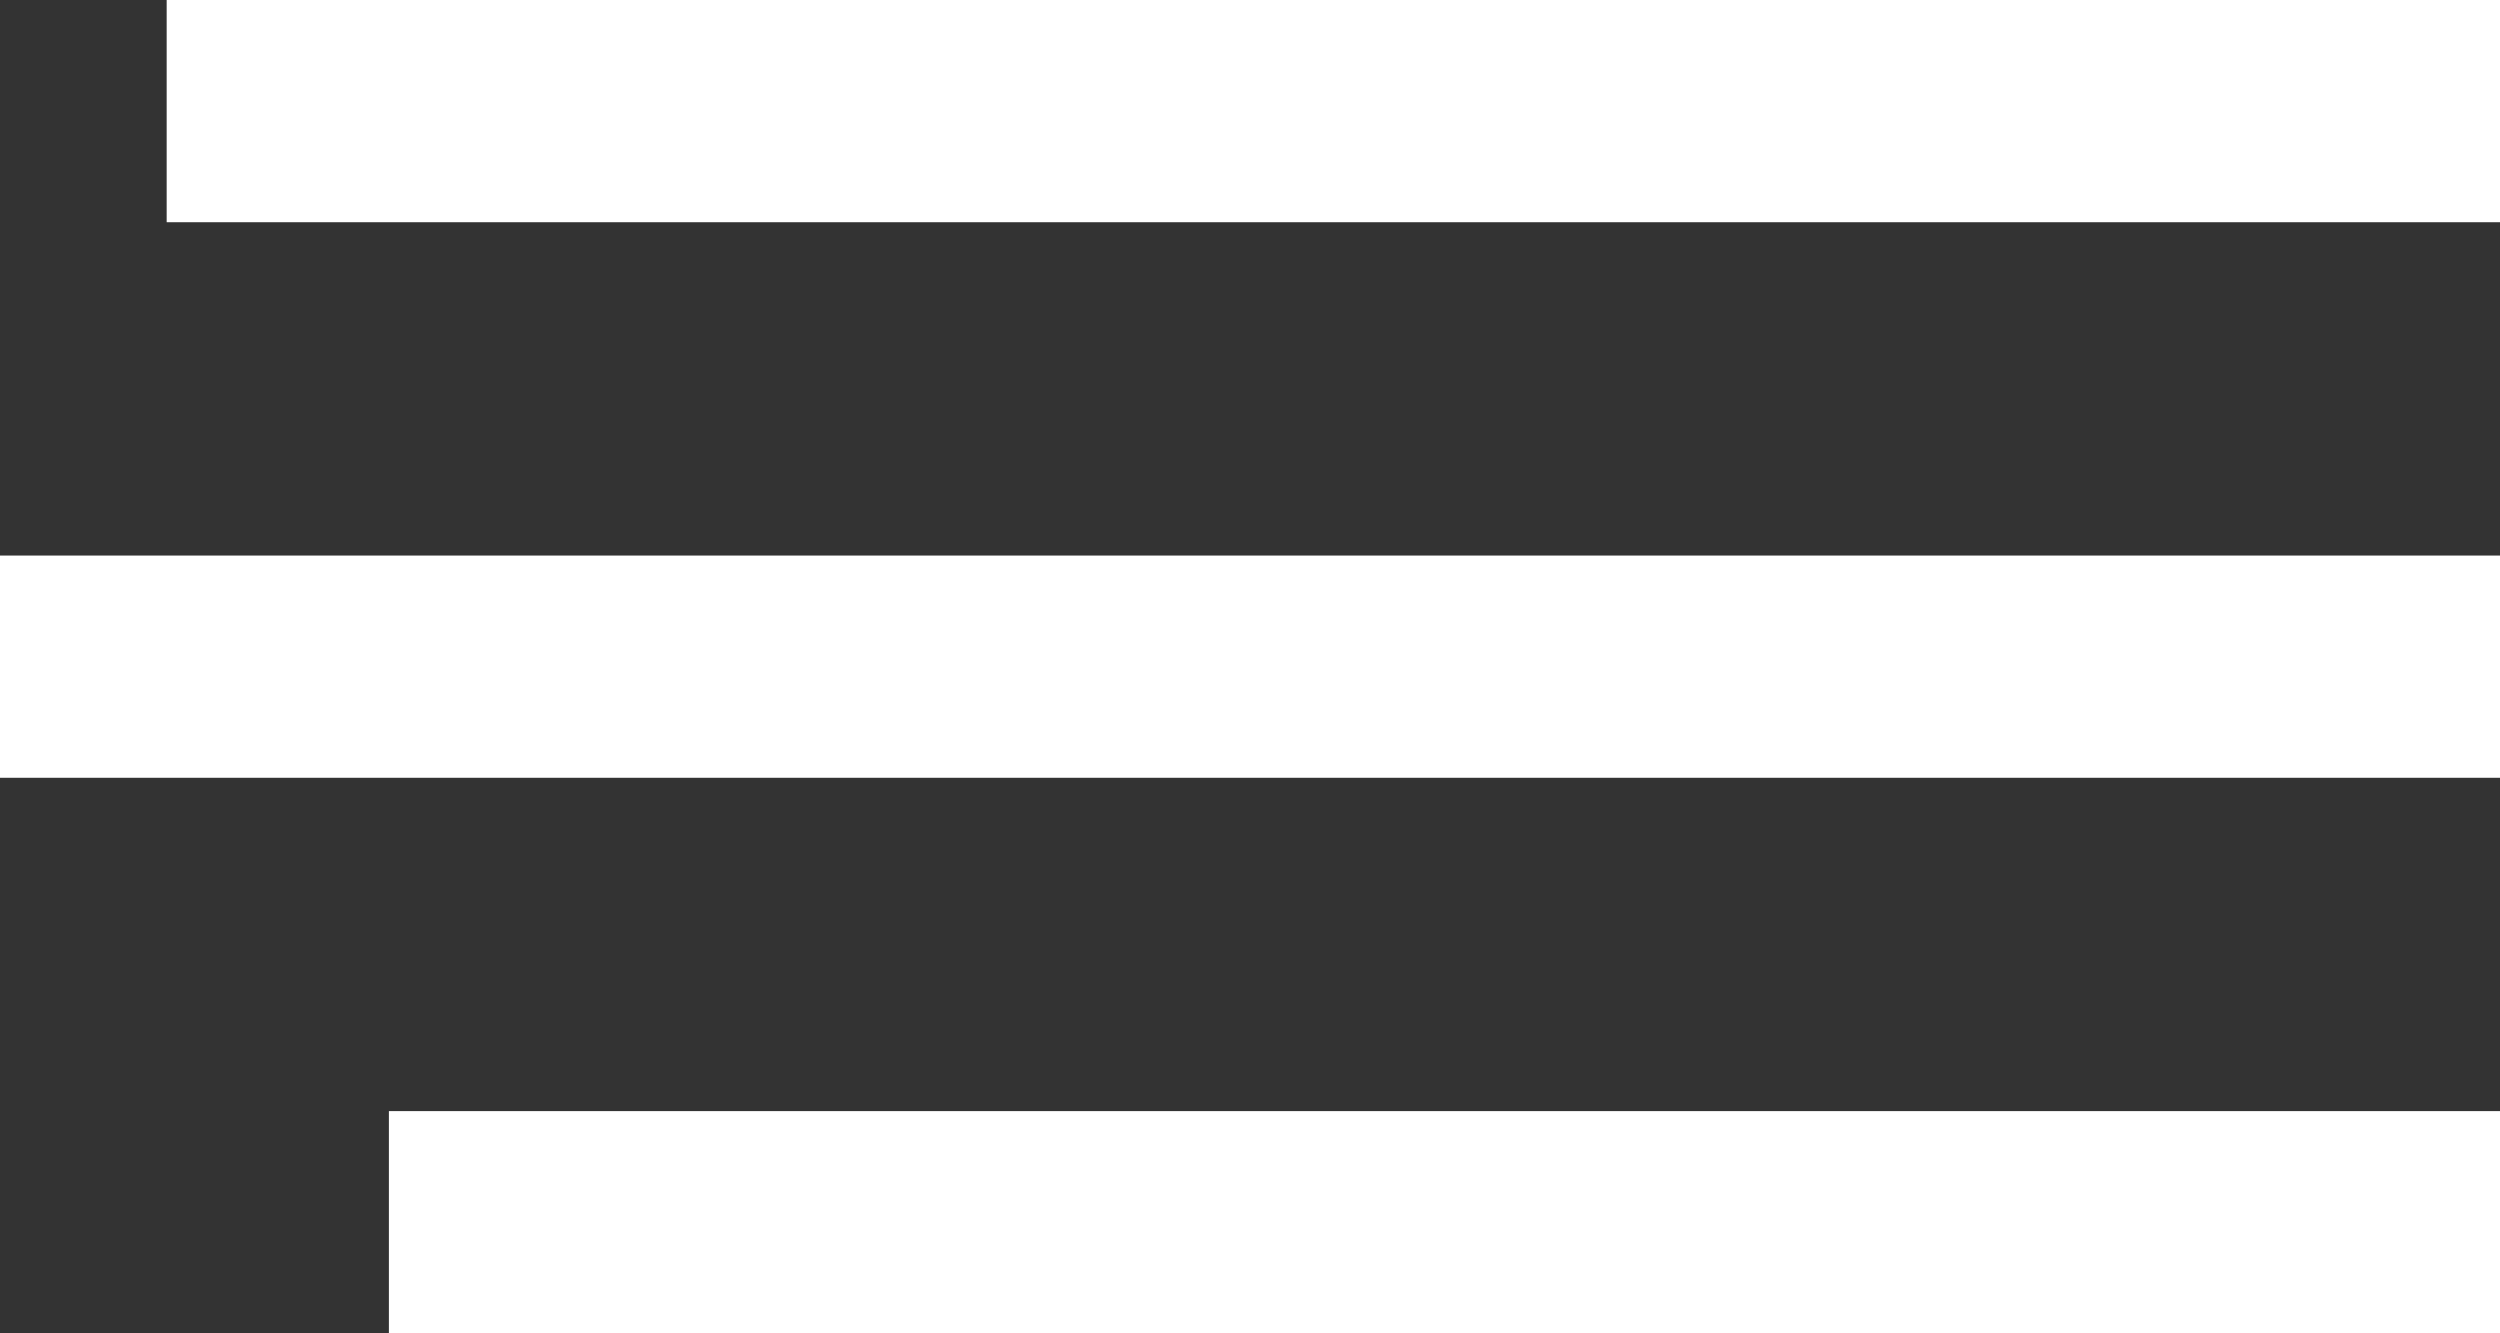 <svg
width="45"
height="24"
viewBox="0 0 45 24"
fill="none"
xmlns="http://www.w3.org/2000/svg">
    <rect x="0" y="0" width="45" height="24" fill="#333333" stroke="none"/>
    <path
    clip-rule="evenodd"
    d="M45 4L3 4L3 0L45 0V4Z"
    fill-rule="evenodd"
    fill="white"/>
    <path
    clip-rule="evenodd"
    d="M45 14H0V10H45V14Z"
    fill-rule="evenodd"
    fill="white"/>
    <path
    clip-rule="evenodd"
    d="M45 24L7 24L7 20L45 20V24Z"
    fill-rule="evenodd"
    fill="white"/>
</svg>
